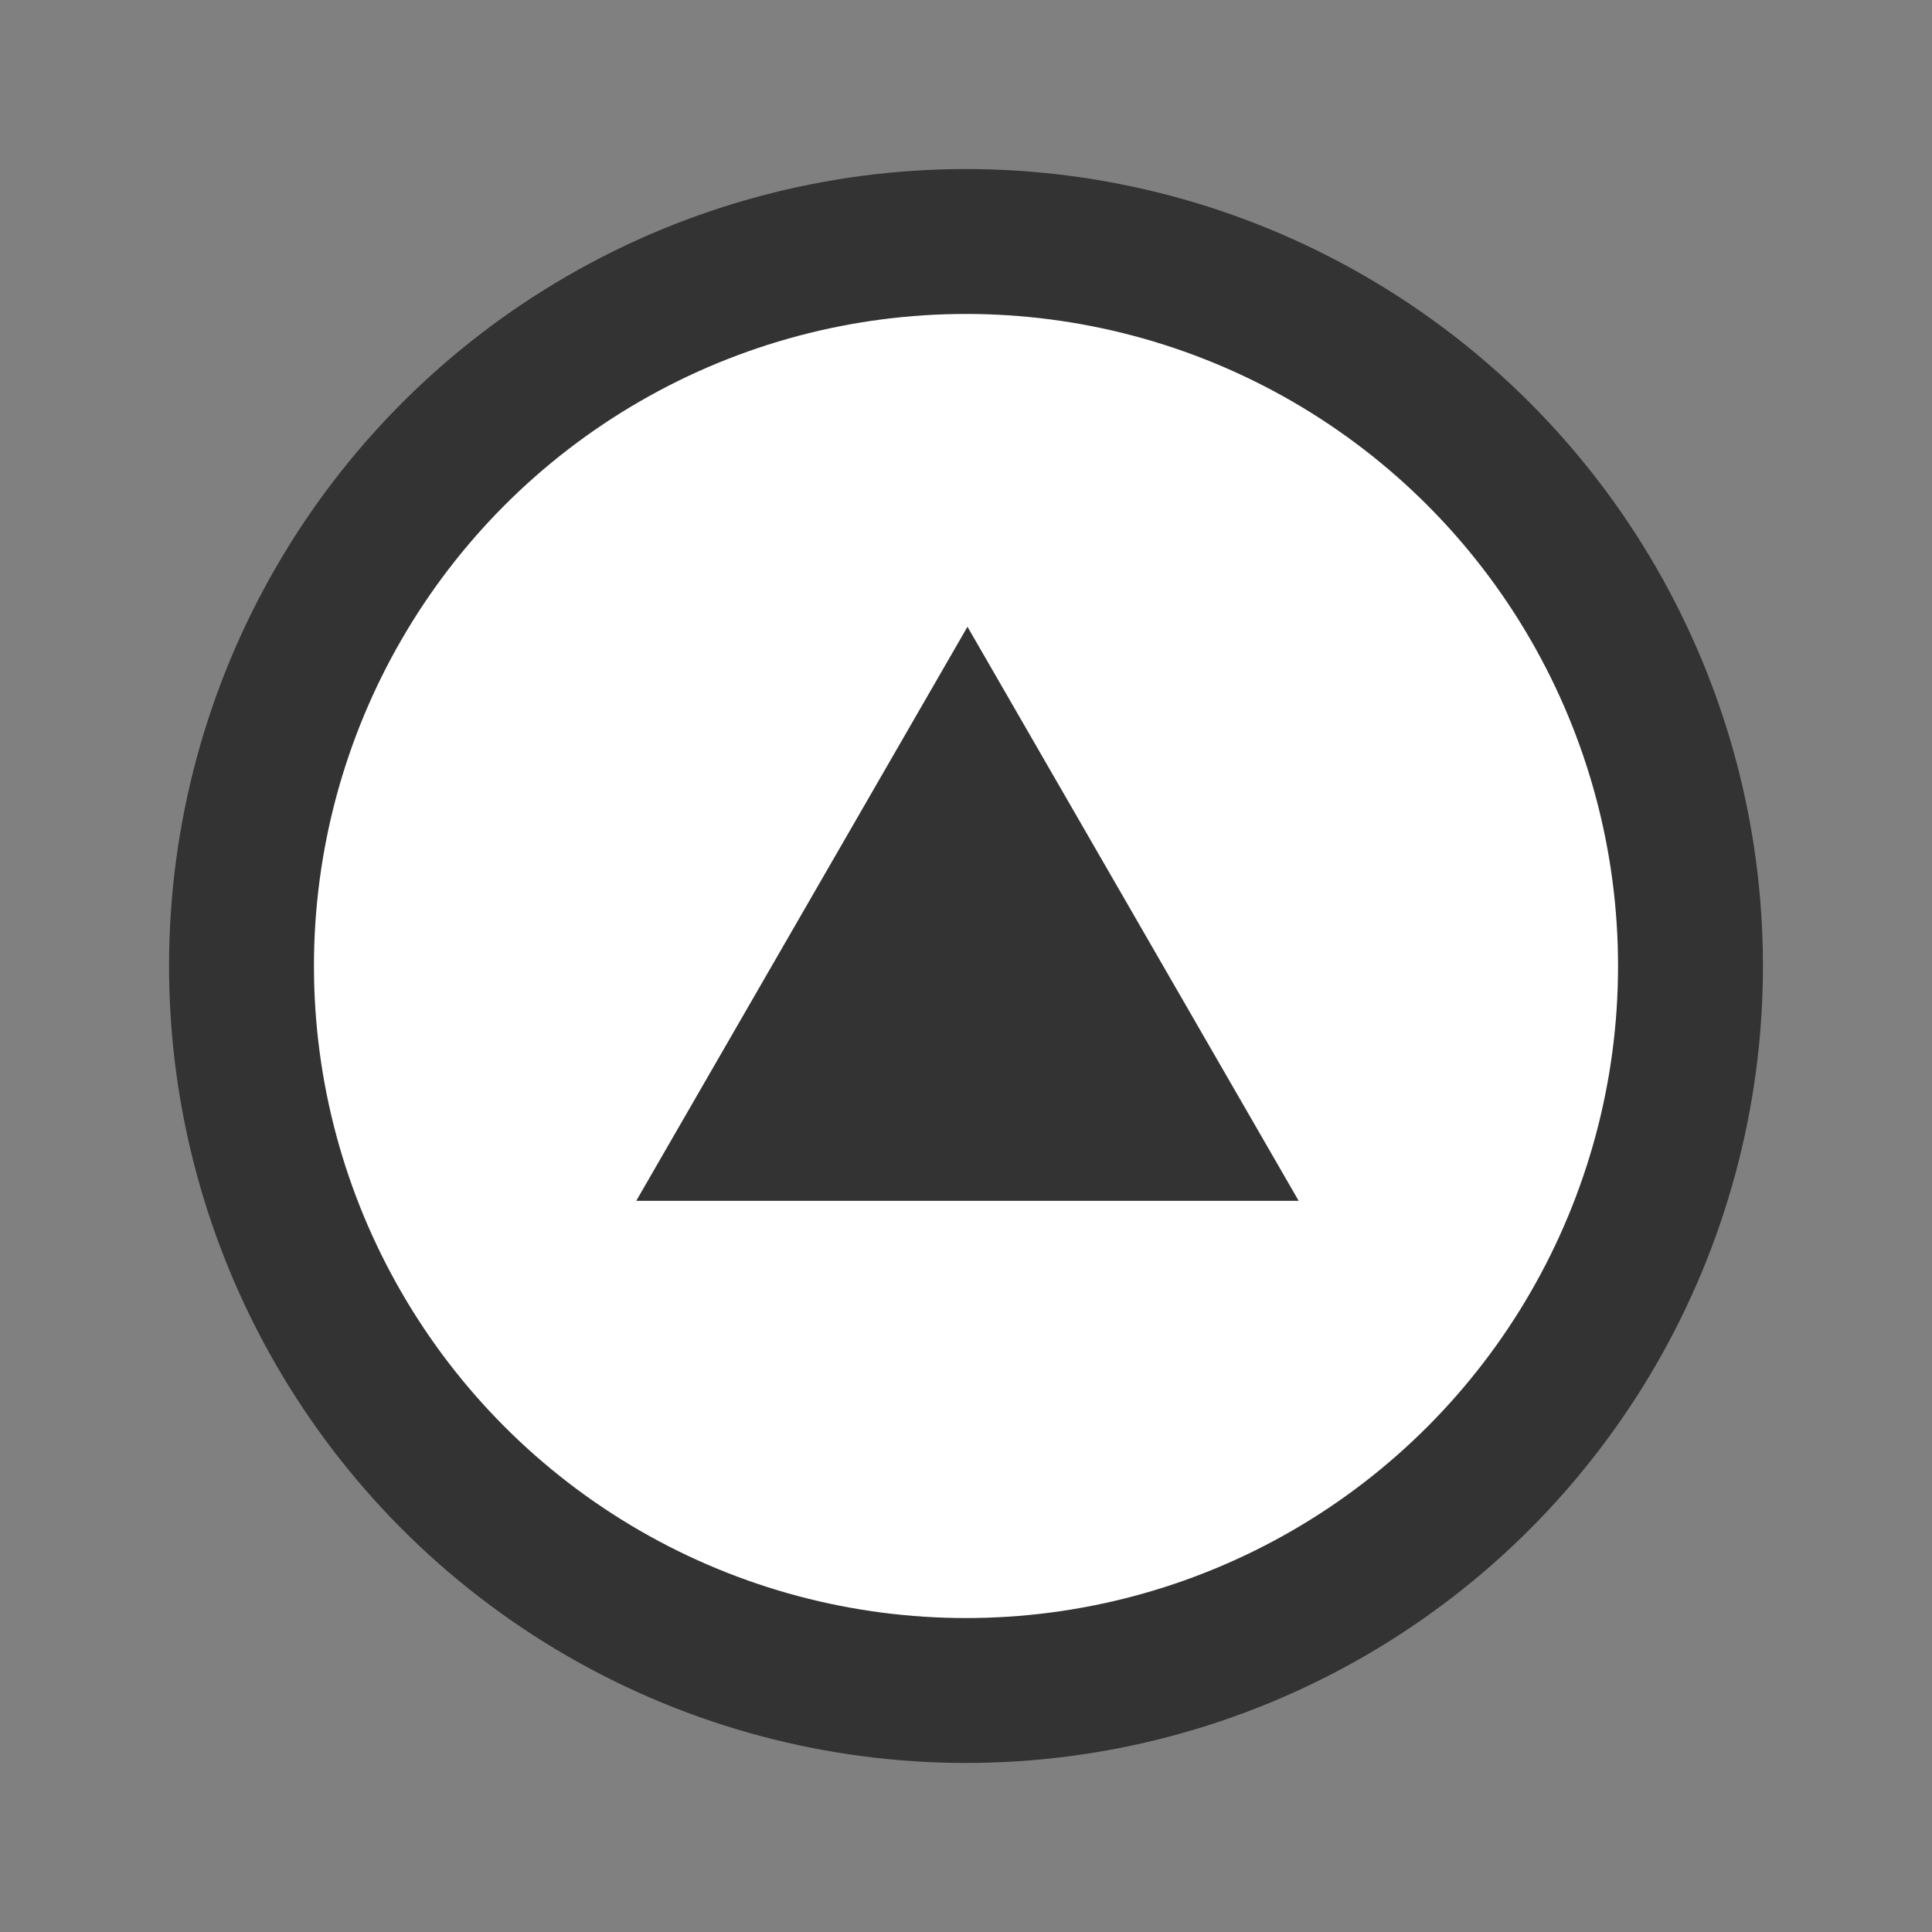           <svg height="40" version="1.1" width="40" xmlns="http://www.w3.org/2000/svg">
            <rect width="100%" height="100%" fill="#808080" stroke="none"/>
            <circle cx="20" cy="20" r="15" fill="#ffffff" stroke="#333333" stroke-width="3" stroke-linecap="round" stroke-linejoin="round" stroke-opacity="1" id="svg_1" style="stroke-linecap: round; stroke-linejoin: round; stroke-opacity: 1;"></circle>
            <path fill="#333333" stroke="none" d="M7.712,20.247L22.333,20.247L15.023,7.576L7.712,20.247Z" stroke-width="1.6" stroke-linecap="round" stroke-linejoin="round" stroke-opacity="1" transform="matrix(0.938,0,0,0.938,5.939,5.87)" style="stroke-linecap: round; stroke-linejoin: round; stroke-opacity: 1;"></path>
          </svg>